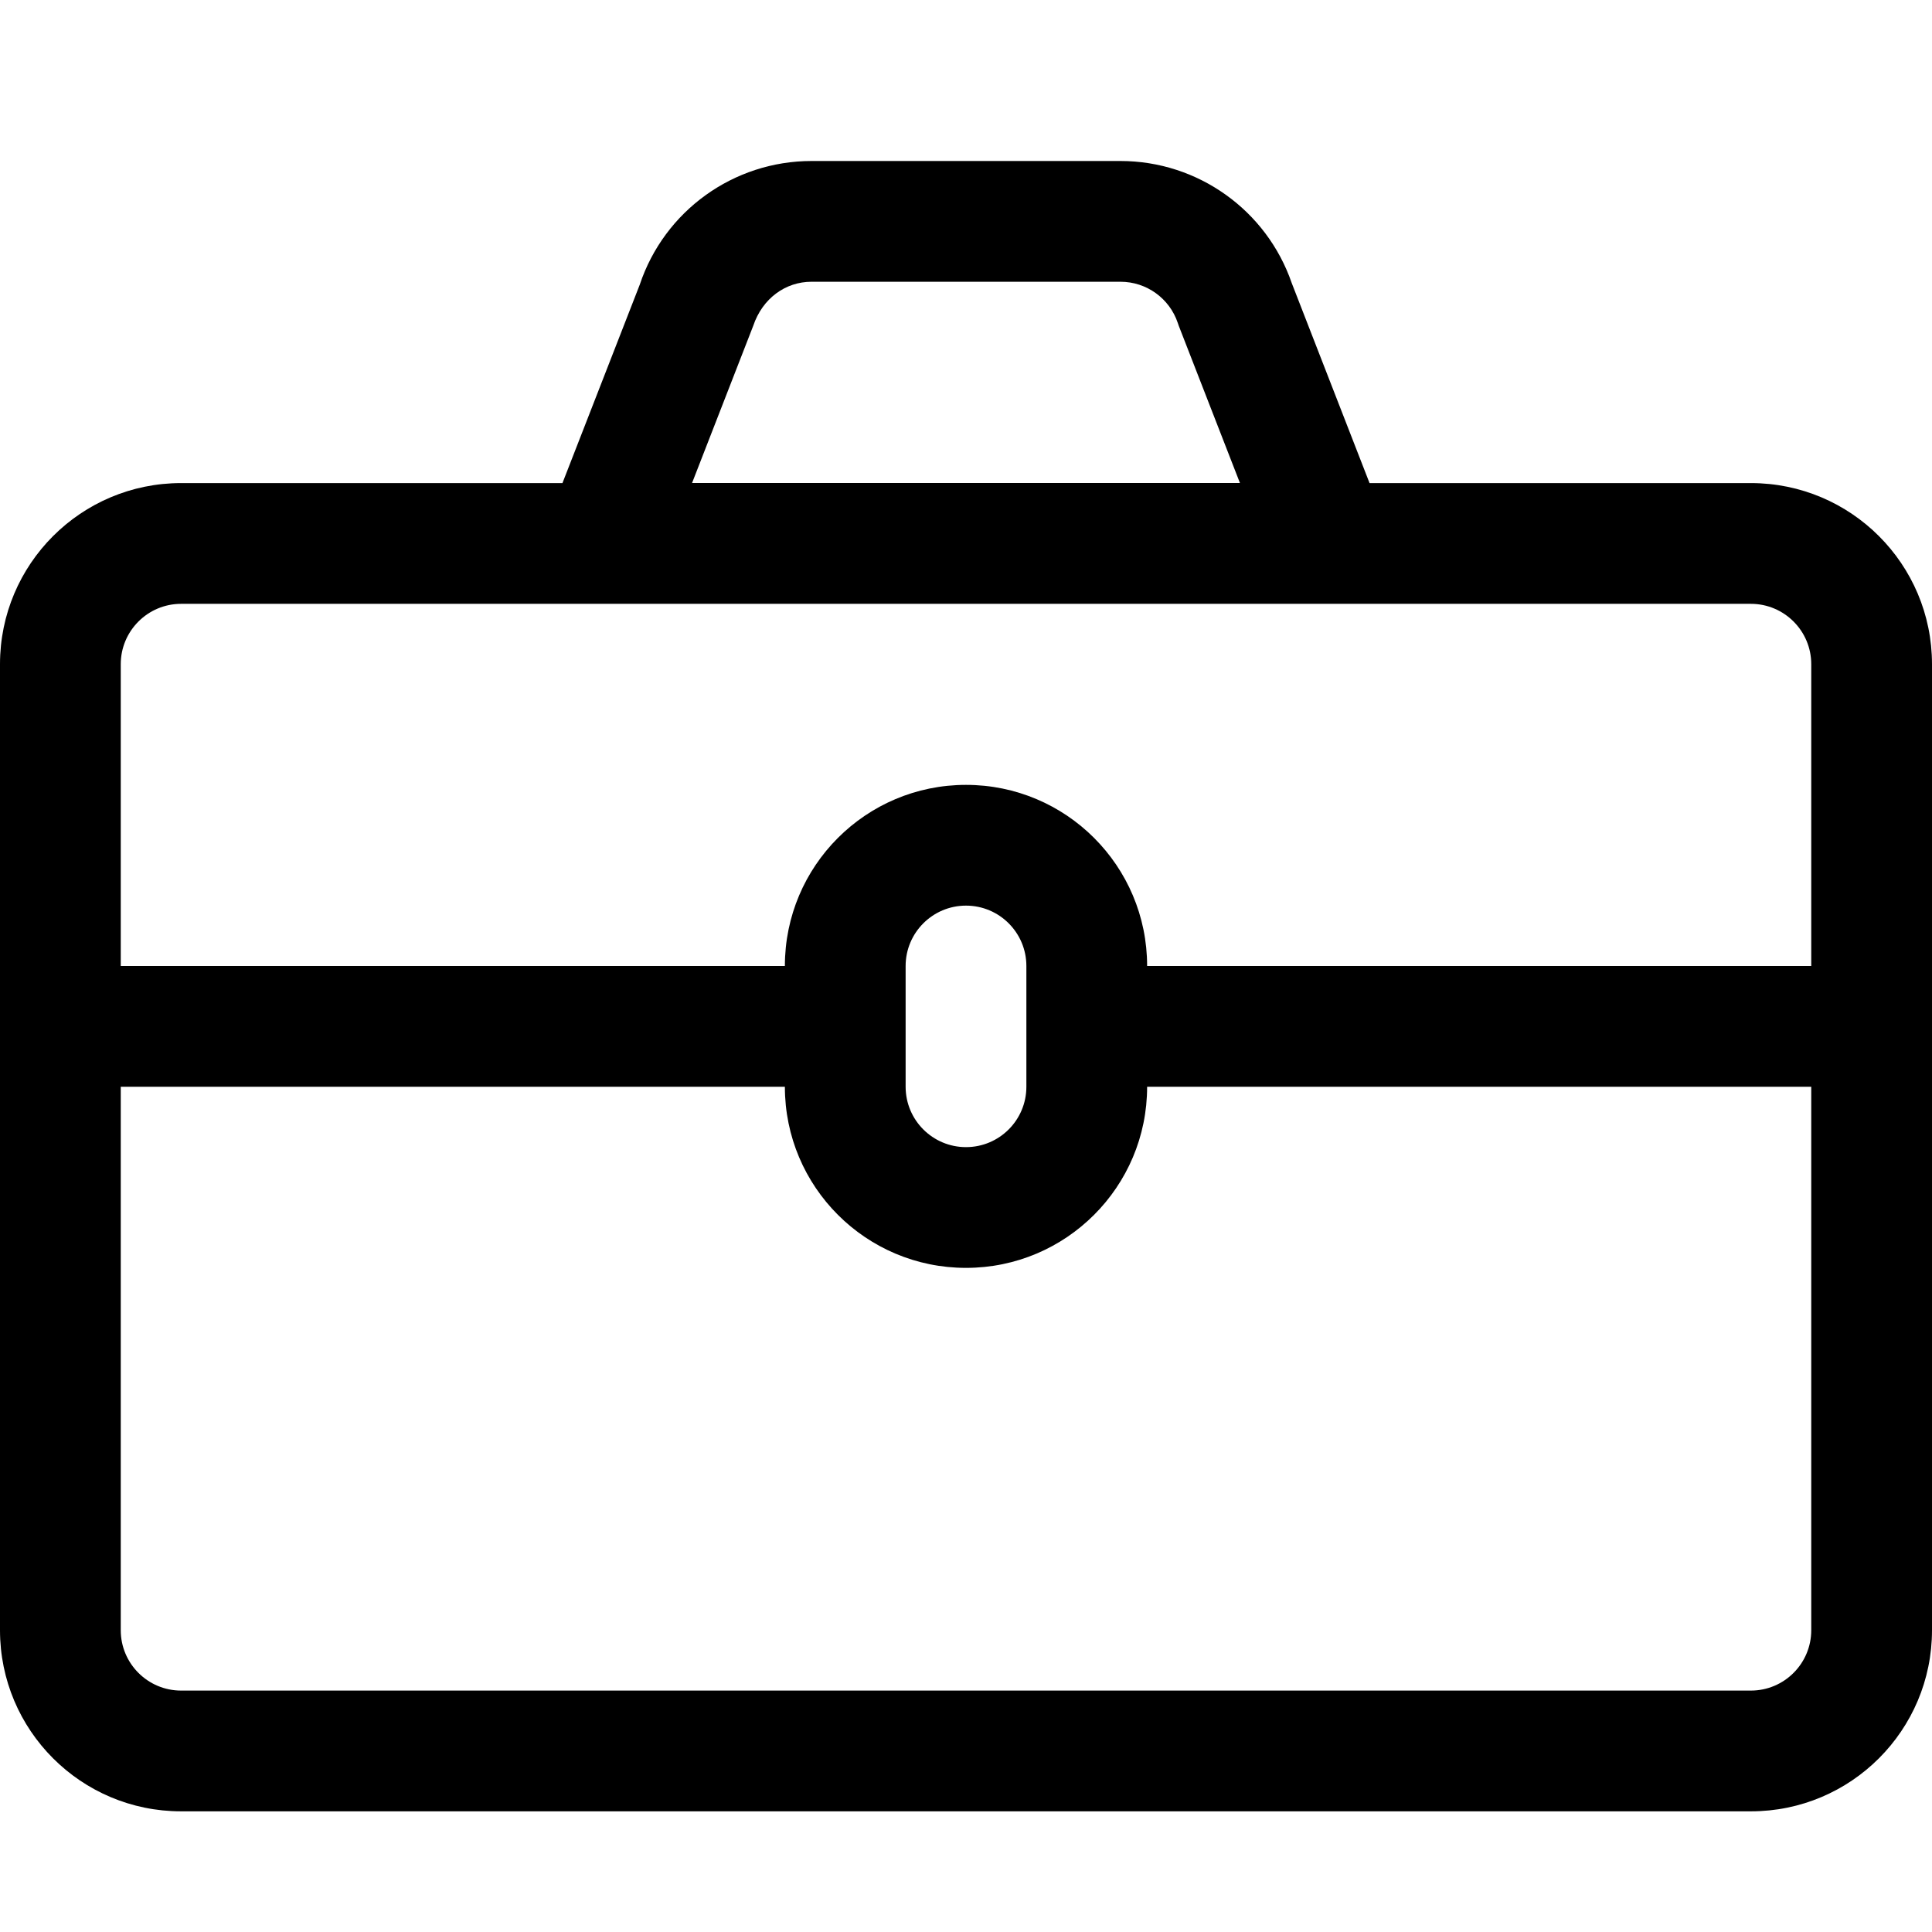 <svg xmlns="http://www.w3.org/2000/svg" xmlns:xlink="http://www.w3.org/1999/xlink" width="24" height="24" version="1.1" viewBox="0 0 24 24"><title>bell copy 21</title><desc>Created with Sketch.</desc><g id="Icons" fill="none" fill-rule="evenodd" stroke="none" stroke-width="1"><path id="Shape" fill="#000" fill-rule="nonzero" d="M22.5,13.5 L14.25,13.5 C14.25,14.743 13.243,15.75 12,15.75 C10.757,15.75 9.75,14.743 9.75,13.5 L1.5,13.5 L1.5,20.251 C1.5,20.665 1.836,21.001 2.25,21.001 L21.75,21.001 C22.164,21.001 22.5,20.665 22.5,20.251 L22.5,13.5 Z M22.5,12 L22.5,8.251 C22.5,7.837 22.164,7.501 21.75,7.501 L2.25,7.501 C1.836,7.501 1.5,7.837 1.5,8.251 L1.5,12 L9.75,12 C9.75,10.757 10.757,9.75 12,9.75 C13.243,9.75 14.25,10.757 14.25,12 L22.5,12 Z M6.987,6.001 L7.947,3.537 C8.253,2.619 9.113,2 10.081,2 L13.919,2 C14.88,2 15.735,2.611 16.047,3.518 L17.013,6.001 L21.75,6.001 C22.993,6.001 24,7.008 24,8.251 L24,20.251 C24,21.494 22.993,22.501 21.75,22.501 L2.25,22.501 C1.007,22.501 0,21.494 0,20.251 L0,8.251 C0,7.008 1.007,6.001 2.25,6.001 L6.987,6.001 Z M8.597,6 L15.403,6 L14.643,4.047 L14.631,4.012 C14.528,3.706 14.242,3.5 13.919,3.5 L10.081,3.5 C9.758,3.5 9.472,3.706 9.357,4.047 L8.597,6 Z M12.75,13.5 L12.75,12 C12.75,11.586 12.414,11.25 12,11.25 C11.586,11.25 11.25,11.586 11.25,12 L11.25,13.5 C11.25,13.914 11.586,14.25 12,14.25 C12.414,14.25 12.75,13.914 12.75,13.5 Z"/></g></svg>